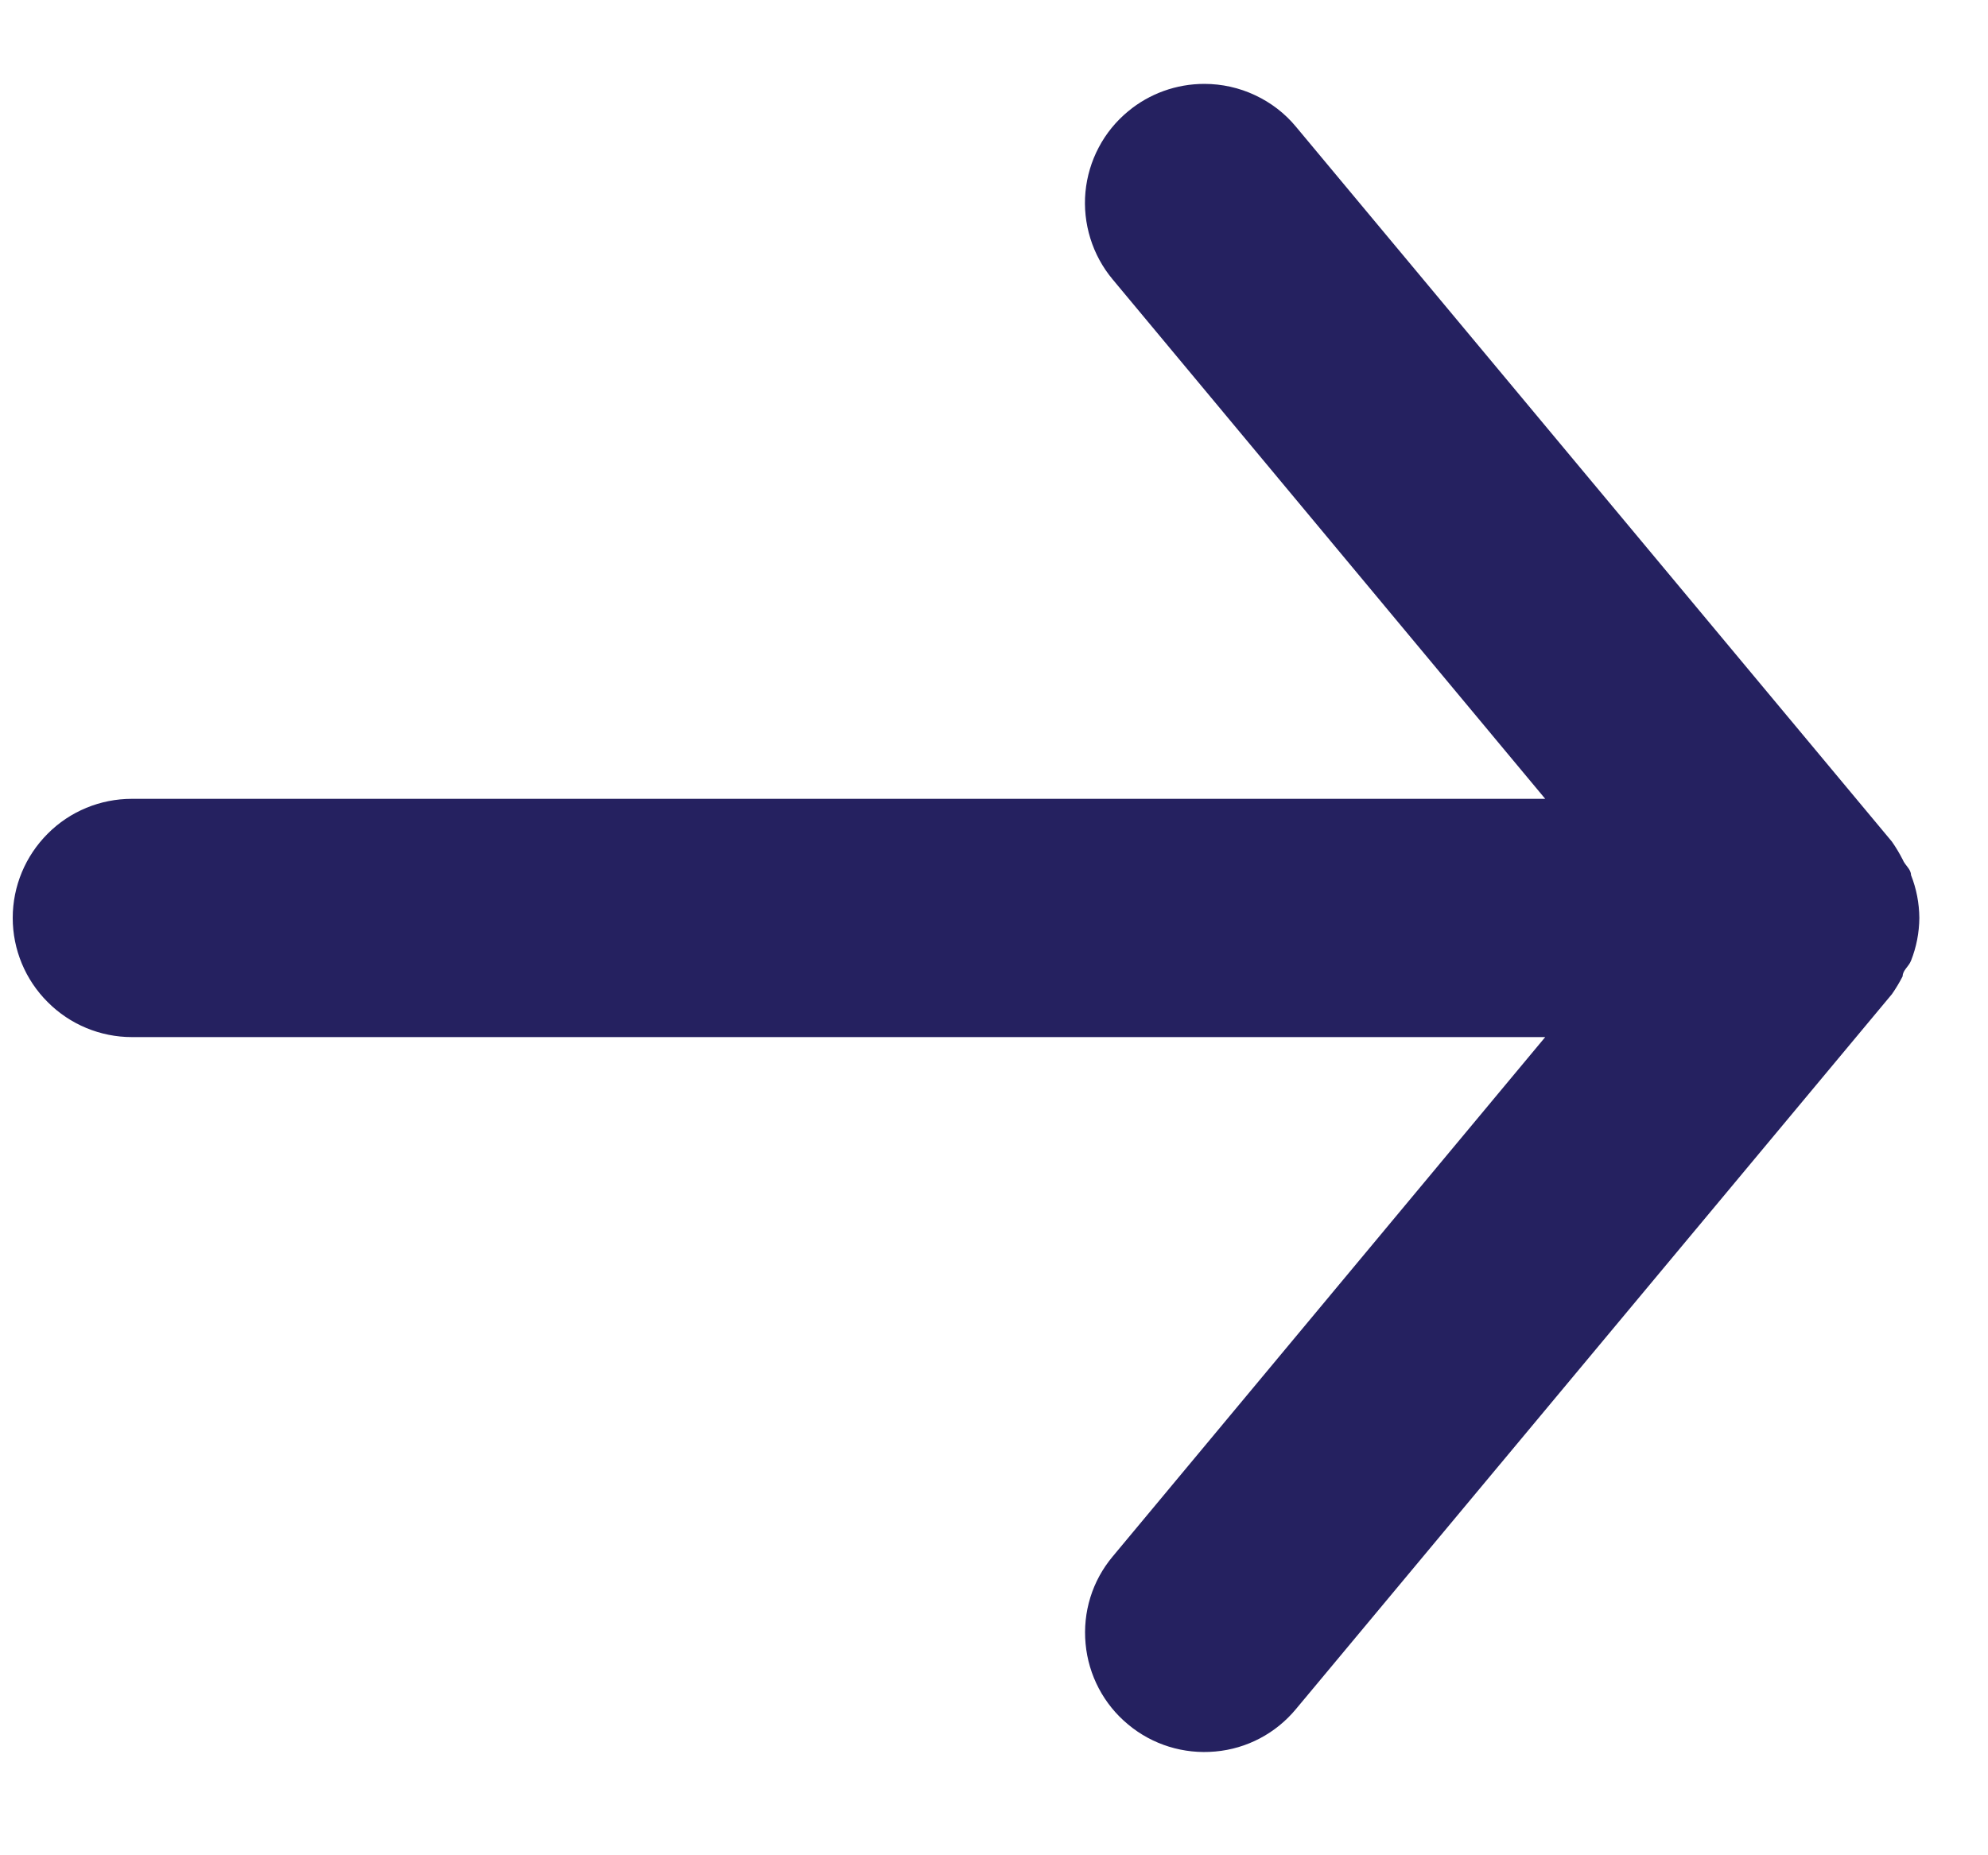 <svg width="15" height="14" viewBox="0 0 15 14" fill="none" xmlns="http://www.w3.org/2000/svg">
<path d="M0.995 7.826H11.659L8.395 11.746C8.319 11.837 8.262 11.941 8.227 12.054C8.192 12.167 8.18 12.286 8.191 12.404C8.213 12.642 8.328 12.861 8.512 13.013C8.695 13.166 8.932 13.239 9.17 13.217C9.408 13.196 9.627 13.08 9.779 12.896L14.275 7.502C14.305 7.459 14.332 7.414 14.356 7.367C14.356 7.322 14.401 7.295 14.419 7.25C14.46 7.147 14.481 7.037 14.482 6.927C14.481 6.816 14.46 6.706 14.419 6.603C14.419 6.558 14.374 6.531 14.356 6.486C14.332 6.439 14.305 6.394 14.275 6.351L9.779 0.957C9.695 0.855 9.589 0.774 9.469 0.718C9.35 0.662 9.219 0.633 9.087 0.633C8.877 0.633 8.673 0.706 8.512 0.84C8.421 0.915 8.345 1.008 8.29 1.113C8.235 1.217 8.201 1.332 8.19 1.449C8.179 1.567 8.192 1.686 8.227 1.799C8.262 1.912 8.319 2.017 8.395 2.108L11.659 6.028H0.995C0.757 6.028 0.528 6.122 0.36 6.291C0.191 6.46 0.096 6.688 0.096 6.927C0.096 7.165 0.191 7.394 0.36 7.562C0.528 7.731 0.757 7.826 0.995 7.826Z" fill="#252160"/>
</svg>
